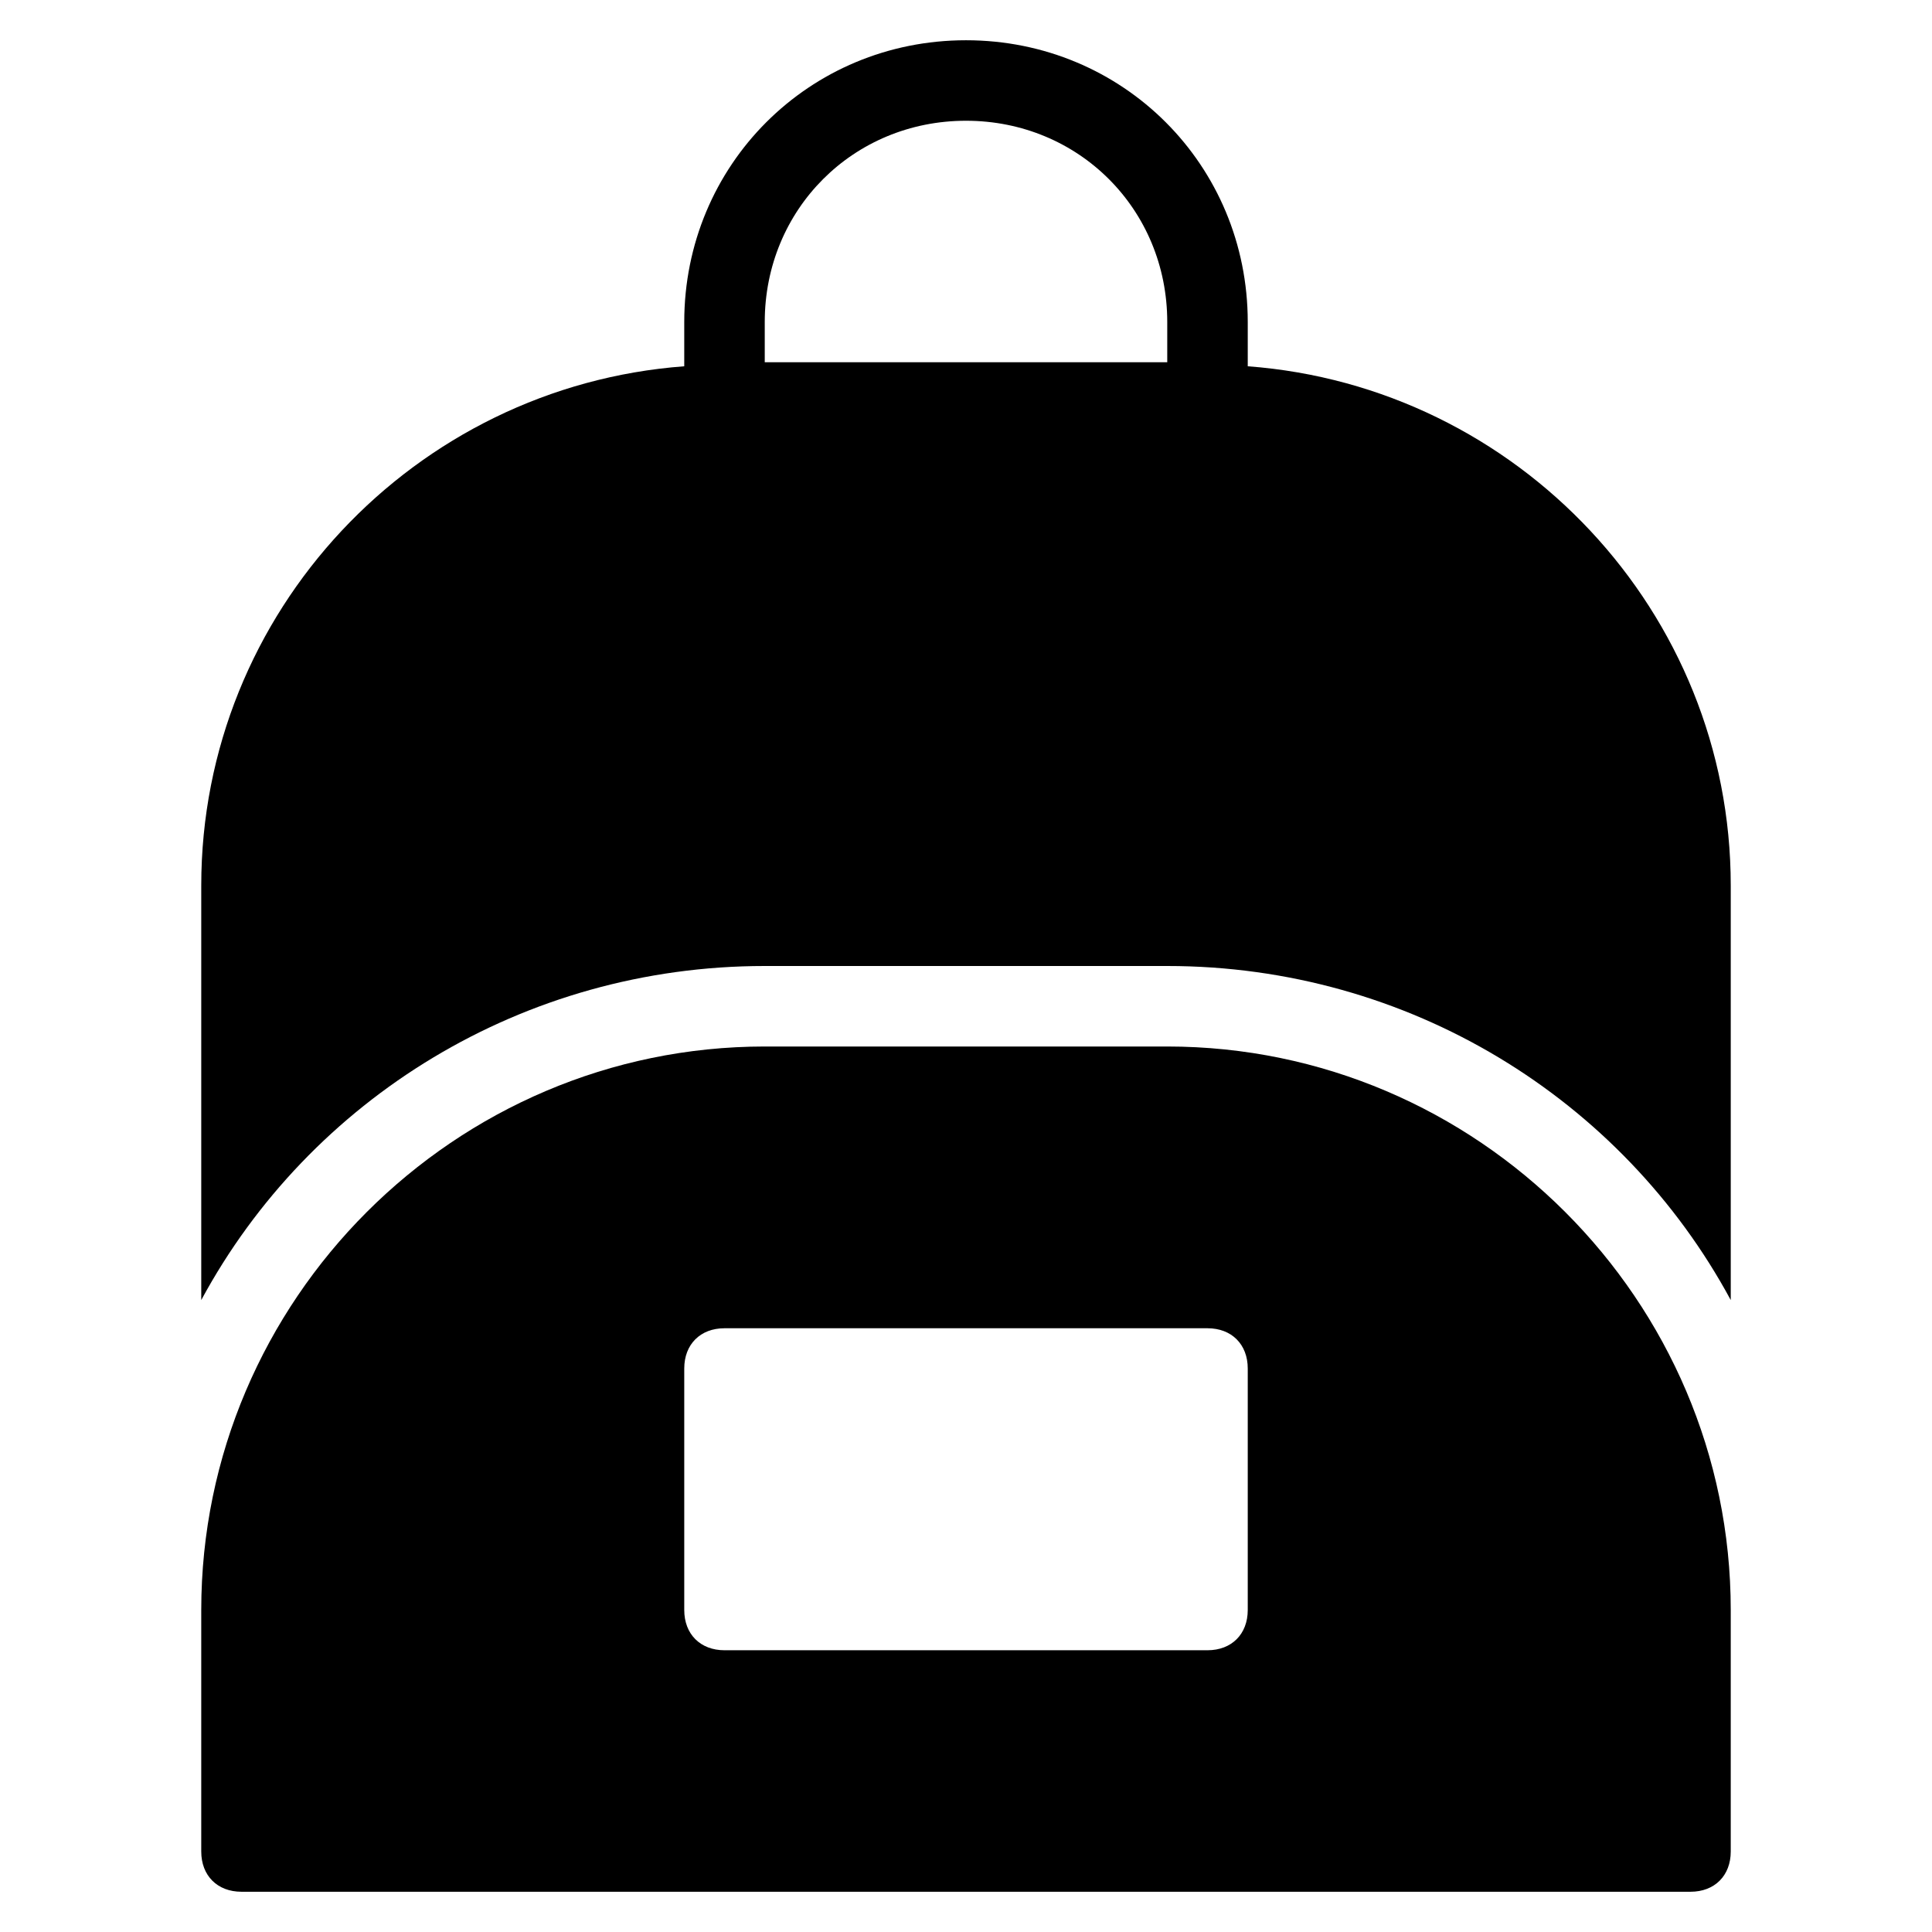 <?xml version="1.0" encoding="utf-8"?>
<!-- Generator: Adobe Illustrator 19.1.0, SVG Export Plug-In . SVG Version: 6.00 Build 0)  -->
<!DOCTYPE svg PUBLIC "-//W3C//DTD SVG 1.1//EN" "http://www.w3.org/Graphics/SVG/1.1/DTD/svg11.dtd">
<svg version="1.1" id="Layer_1" xmlns="http://www.w3.org/2000/svg" xmlns:xlink="http://www.w3.org/1999/xlink" x="0px" y="0px"
	 width="48px" height="48px" viewBox="0 0 48 48" enable-background="new 0 0 48 48" xml:space="preserve">
<path d="M19,24h10c6,0,11.3,3.3,14,8.3V22c0-6.8-5.3-12.4-12-12.9V8c0-3.9-3.1-7-7-7s-7,3.1-7,7v1.1C10.3,9.6,5,15.2,5,22v10.3
	C7.7,27.3,13,24,19,24z M19,8c0-2.8,2.2-5,5-5s5,2.2,5,5v1H19V8z"/>
<path d="M29,26H19c-7.7,0-14,6.3-14,14v6c0,0.6,0.4,1,1,1h36c0.6,0,1-0.4,1-1v-6C43,32.3,36.7,26,29,26z M31,40c0,0.6-0.4,1-1,1H18
	c-0.6,0-1-0.4-1-1v-6c0-0.6,0.4-1,1-1h12c0.6,0,1,0.4,1,1V40z"/>
</svg>
